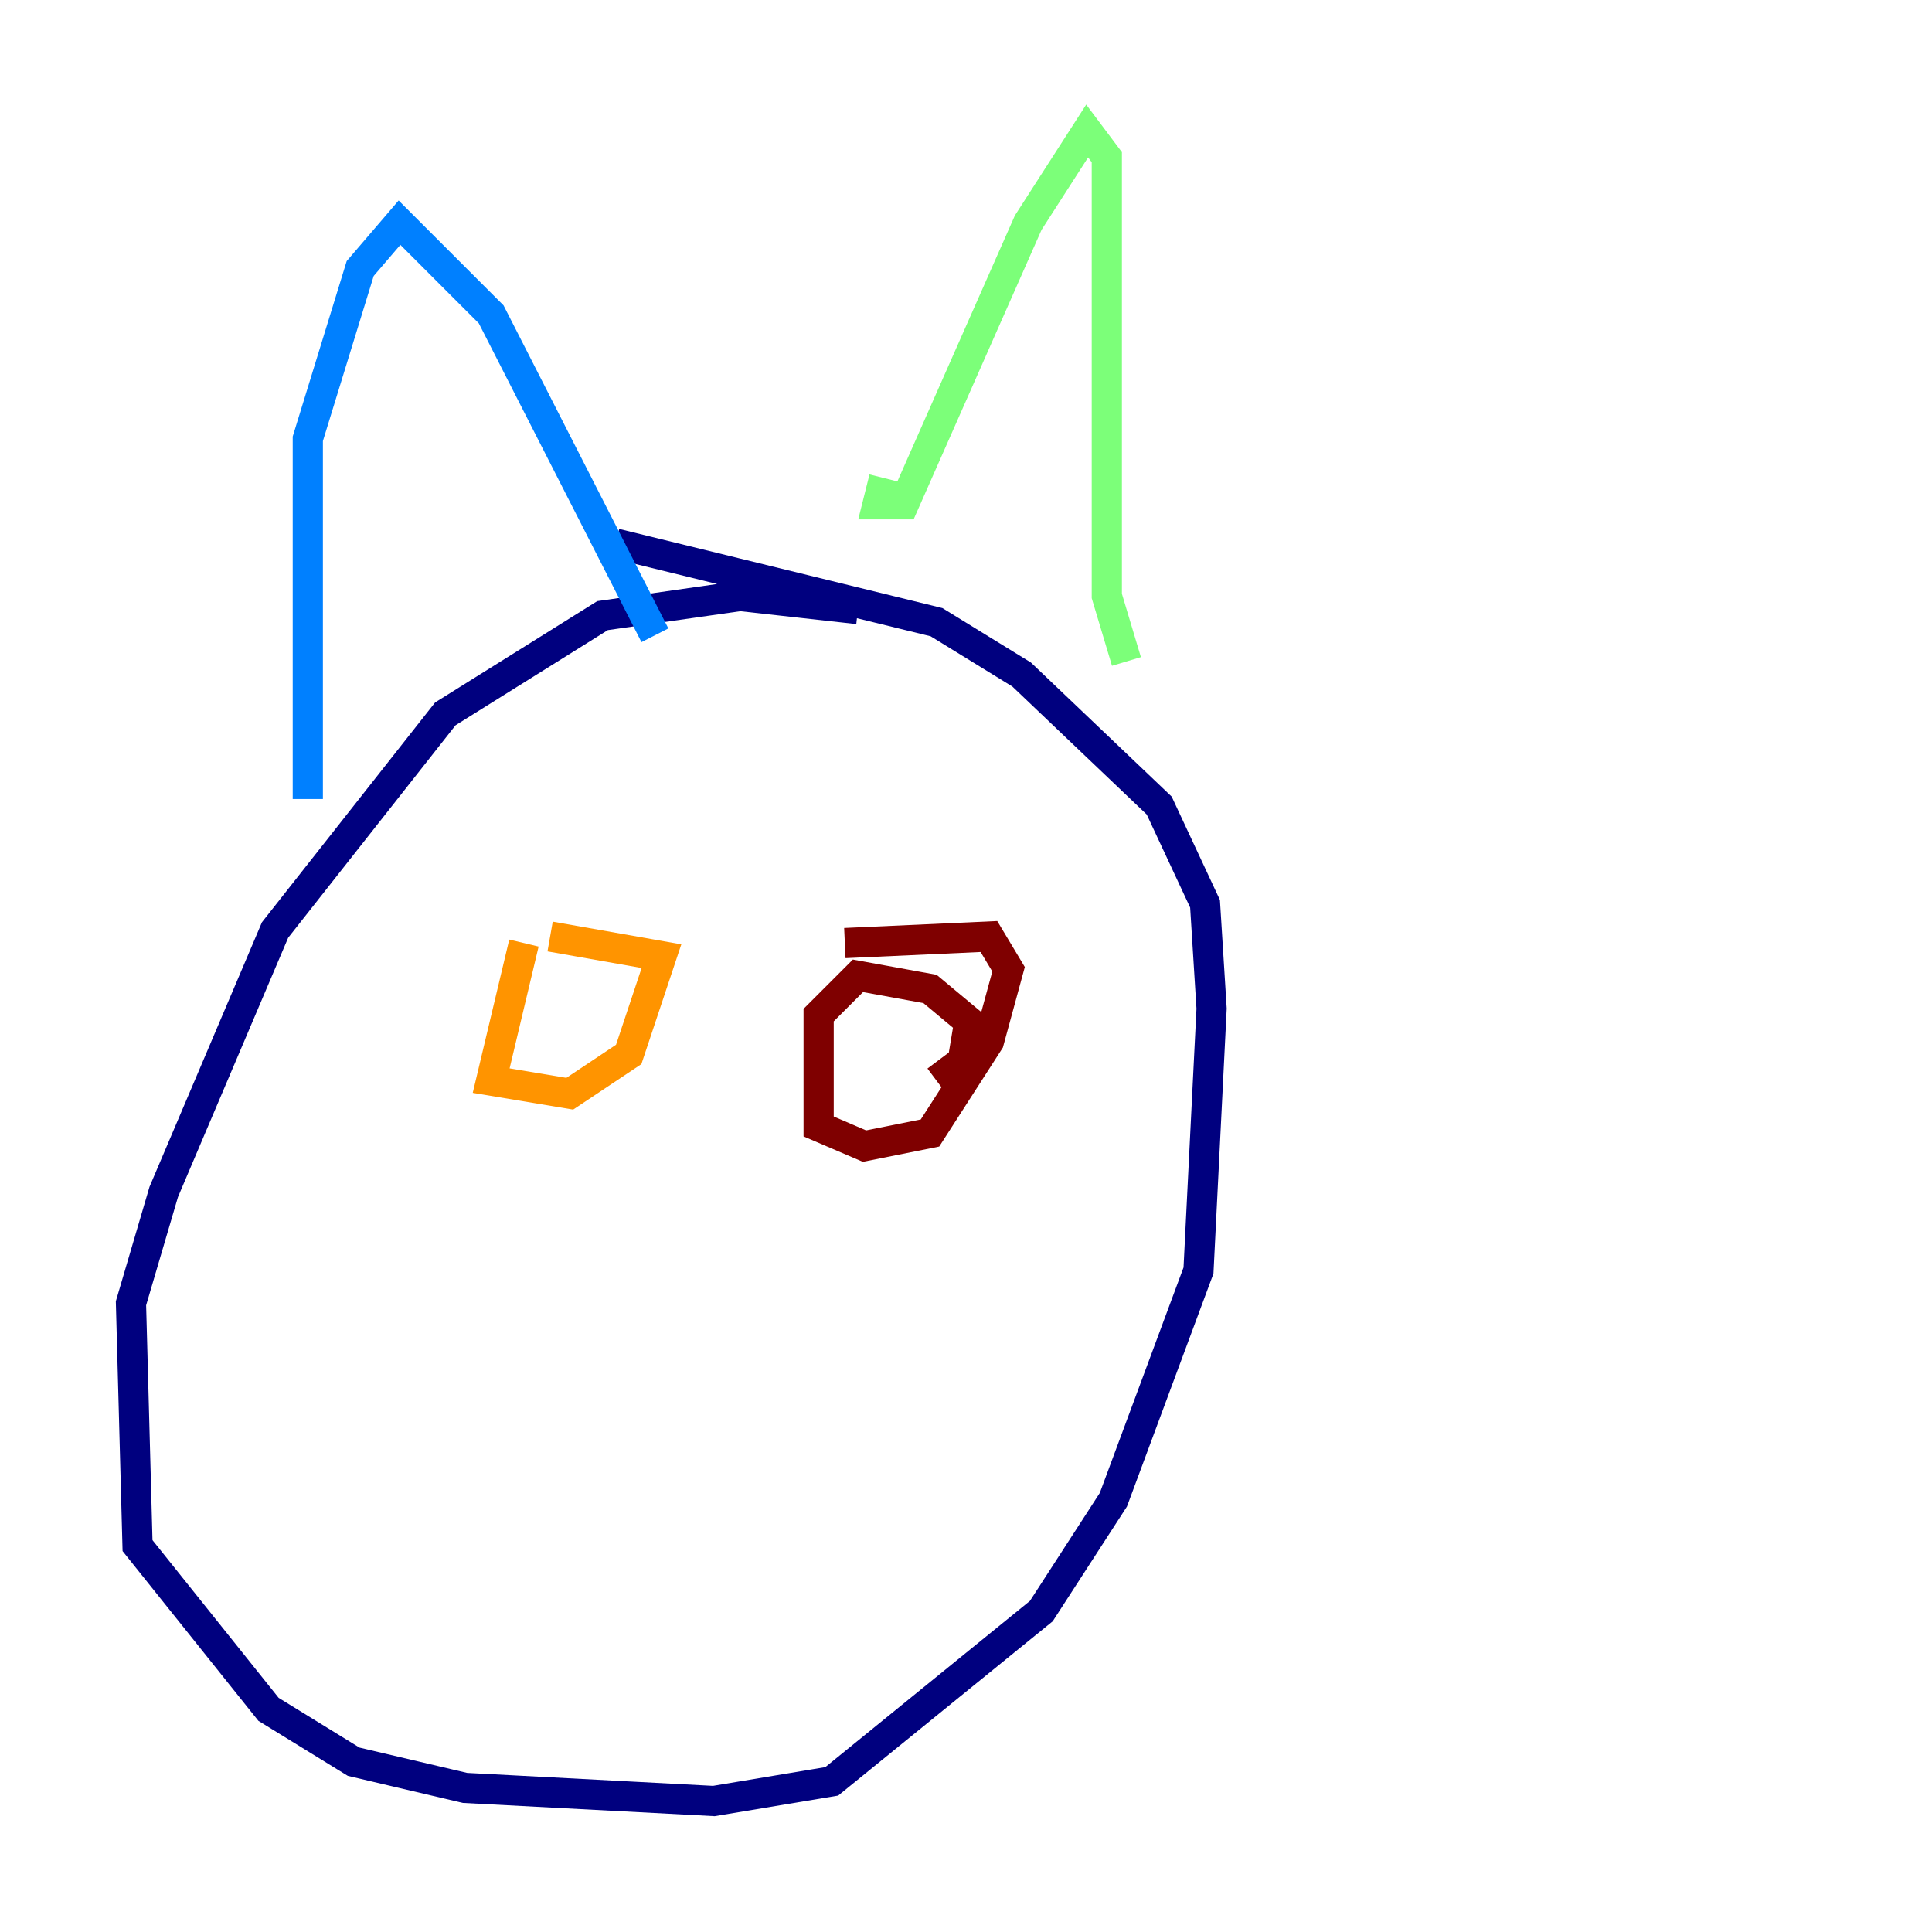 <?xml version="1.0" encoding="utf-8" ?>
<svg baseProfile="tiny" height="128" version="1.2" viewBox="0,0,128,128" width="128" xmlns="http://www.w3.org/2000/svg" xmlns:ev="http://www.w3.org/2001/xml-events" xmlns:xlink="http://www.w3.org/1999/xlink"><defs /><polyline fill="none" points="56.841,40.352 49.031,39.485 39.919,40.786 29.505,47.295 18.224,61.614 10.848,78.969 8.678,86.346 9.112,102.4 17.79,113.248 23.43,116.719 30.807,118.454 47.295,119.322 55.105,118.02 68.99,106.739 73.763,99.363 79.403,84.176 80.271,66.82 79.837,59.878 76.8,53.37 67.688,44.691 62.047,41.22 40.786,36.014" stroke="#00007f" stroke-width="2" /><polyline fill="none" points="20.393,52.936 20.393,29.071 23.864,17.79 26.468,14.752 32.542,20.827 43.39,42.088" stroke="#0080ff" stroke-width="2" /><polyline fill="none" points="58.576,31.675 58.142,33.41 59.878,33.41 68.122,14.752 72.027,8.678 73.329,10.414 73.329,39.485 74.63,43.824" stroke="#7cff79" stroke-width="2" /><polyline fill="none" points="34.712,62.481 32.542,71.593 37.749,72.461 41.654,69.858 43.824,63.349 36.447,62.047" stroke="#ff9400" stroke-width="2" /><polyline fill="none" points="62.047,71.593 63.783,70.291 64.217,67.688 61.614,65.519 56.841,64.651 54.237,67.254 54.237,74.63 57.275,75.932 61.614,75.064 65.519,68.99 66.82,64.217 65.519,62.047 55.973,62.481" stroke="#7f0000" stroke-width="2" /></svg>